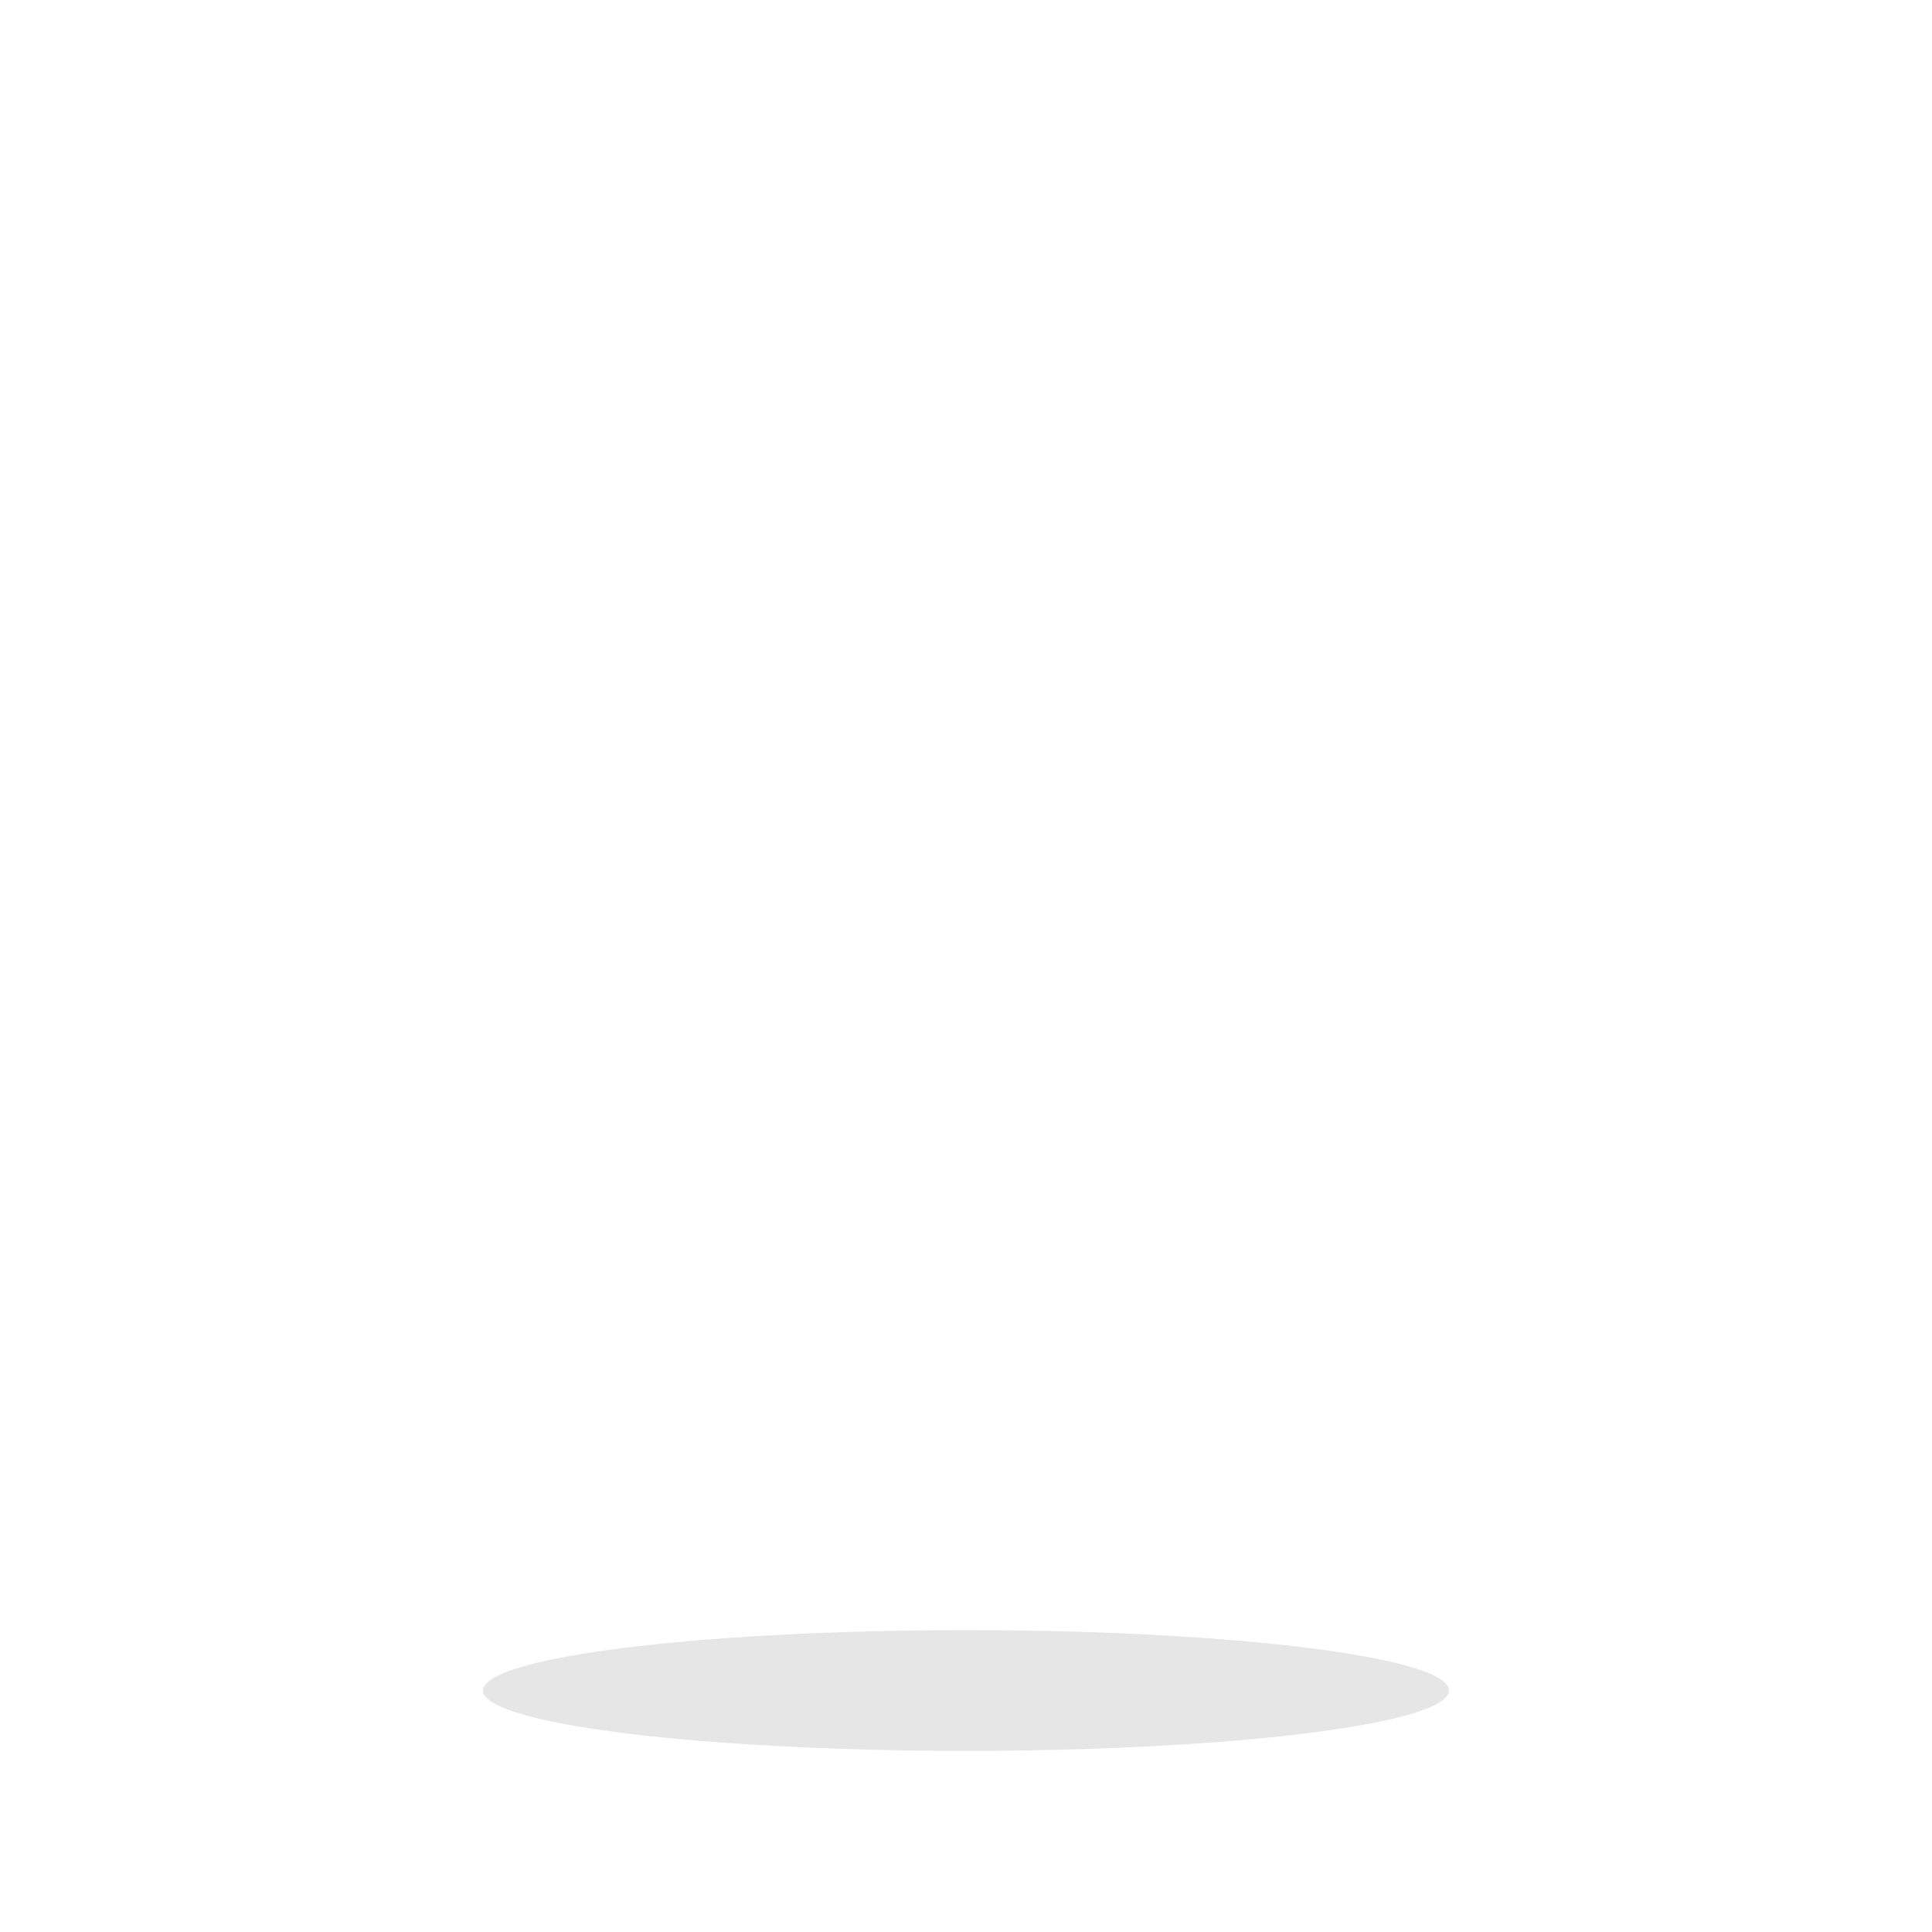 <svg xmlns="http://www.w3.org/2000/svg" viewBox="0 0 32 32" fill="none">
  <defs>
    <style>
      @media (prefers-color-scheme: dark) {
        .cap-fill { fill: #3b82f6; }
        .cap-stroke { stroke: #60a5fa; }
        .tassel-fill { fill: #fbbf24; }
      }
      @media (prefers-color-scheme: light) {
        .cap-fill { fill: #1e40af; }
        .cap-stroke { stroke: #3b82f6; }
        .tassel-fill { fill: #f59e0b; }
      }
    </style>
  </defs>
  
  <!-- Graduation cap base -->
  <path class="cap-fill" d="M4 14l12-4 12 4-4 2v6c0 2-4 4-8 4s-8-2-8-4v-6l-4-2z"/>
  
  <!-- Cap highlight -->
  <path class="cap-stroke" stroke-width="1" fill="none" d="M6 15l10-3 10 3"/>
  
  <!-- Tassel -->
  <circle class="tassel-fill" cx="24" cy="12" r="1.5"/>
  <path class="tassel-fill" d="M24 13.5v4l-1 2h2l-1-2v-4"/>
  
  <!-- Graduation cap shadow -->
  <ellipse fill="rgba(0,0,0,0.1)" cx="16" cy="28" rx="8" ry="1"/>
</svg>
